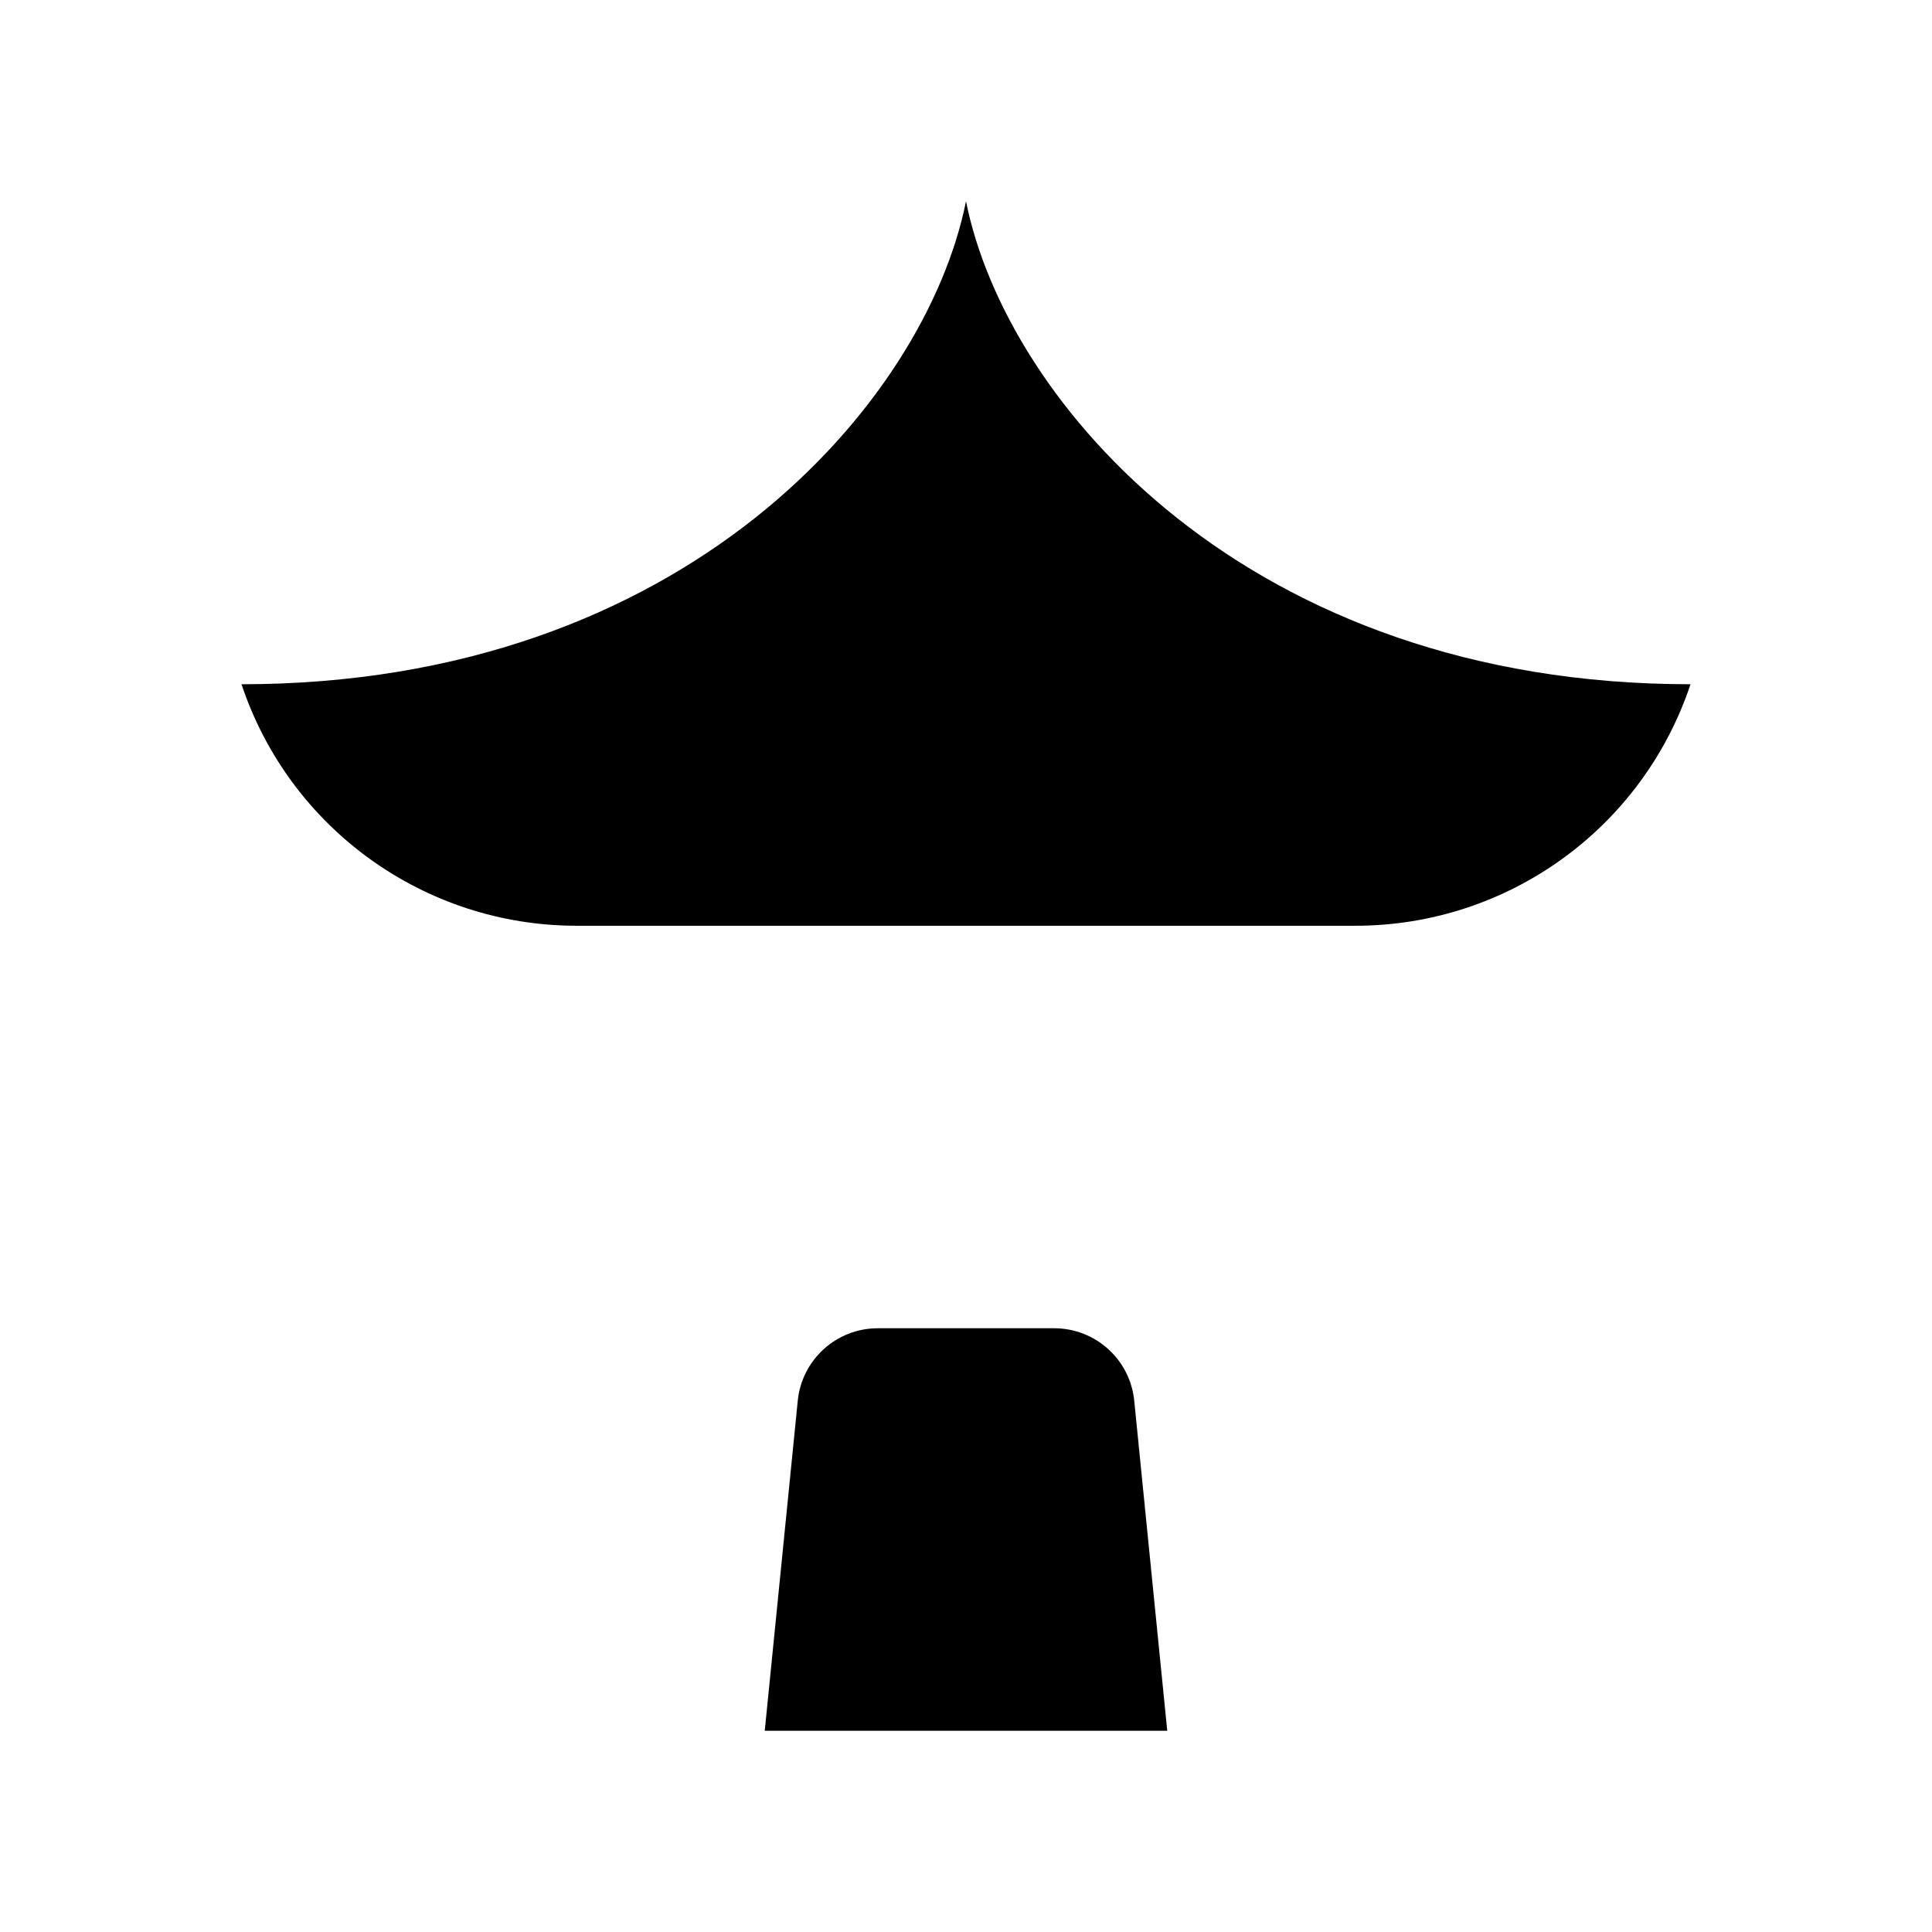 <svg viewBox="0 0 24 24" xmlns="http://www.w3.org/2000/svg"><path d="M9.5 21.5L9.91 17.401C9.961 16.889 10.391 16.5 10.905 16.5H13.095C13.609 16.5 14.039 16.889 14.09 17.401L14.5 21.5"/><path d="M3 21.5H21"/><path d="M3 8.5C8.5 8.5 11.5 5 12 2.5C12.5 5 15.5 8.5 21 8.5C20.403 10.292 18.726 11.5 16.838 11.5H7.162C5.274 11.5 3.597 10.292 3 8.5Z"/><path d="M5.5 11.5V21.5M18.5 11.5V21.5"/></svg>